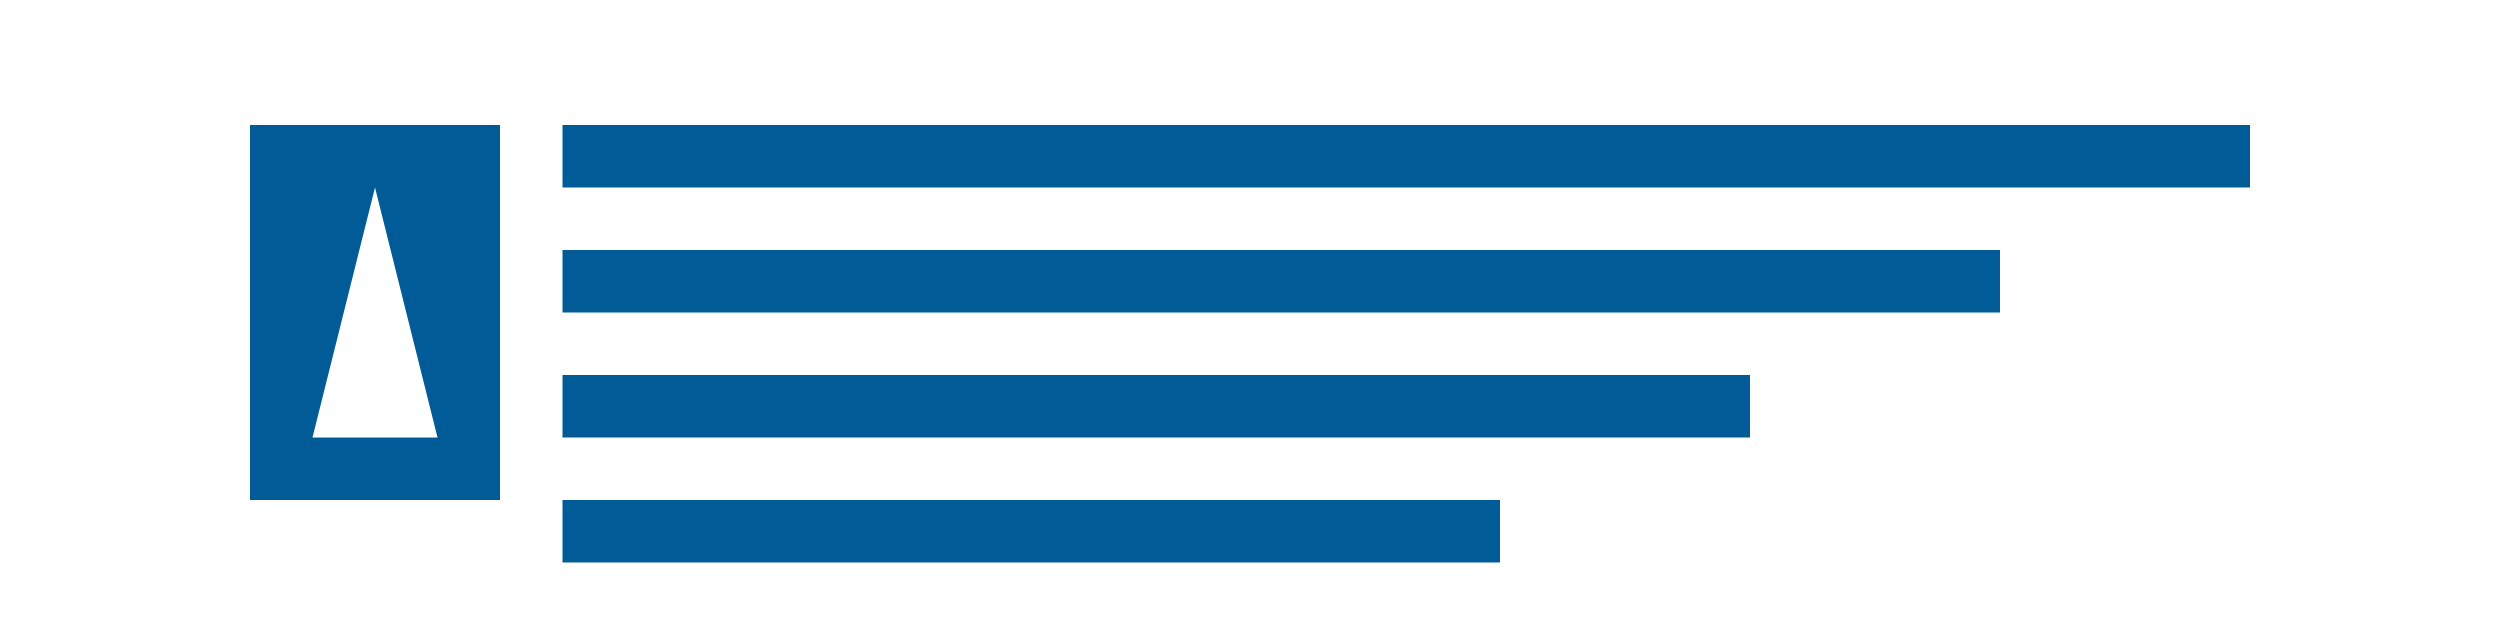 <?xml version="1.0" encoding="UTF-8"?>
<svg width="200" height="50" viewBox="0 0 200 50" fill="none" xmlns="http://www.w3.org/2000/svg">
  <rect width="200" height="50" fill="white"/>
  <path d="M20 10H40V40H20V10Z" fill="#005B96"/>
  <path d="M45 10H180V15H45V10Z" fill="#005B96"/>
  <path d="M45 20H160V25H45V20Z" fill="#005B96"/>
  <path d="M45 30H140V35H45V30Z" fill="#005B96"/>
  <path d="M45 40H120V45H45V40Z" fill="#005B96"/>
  <path d="M30 15L25 35H35L30 15Z" fill="white"/>
</svg>
